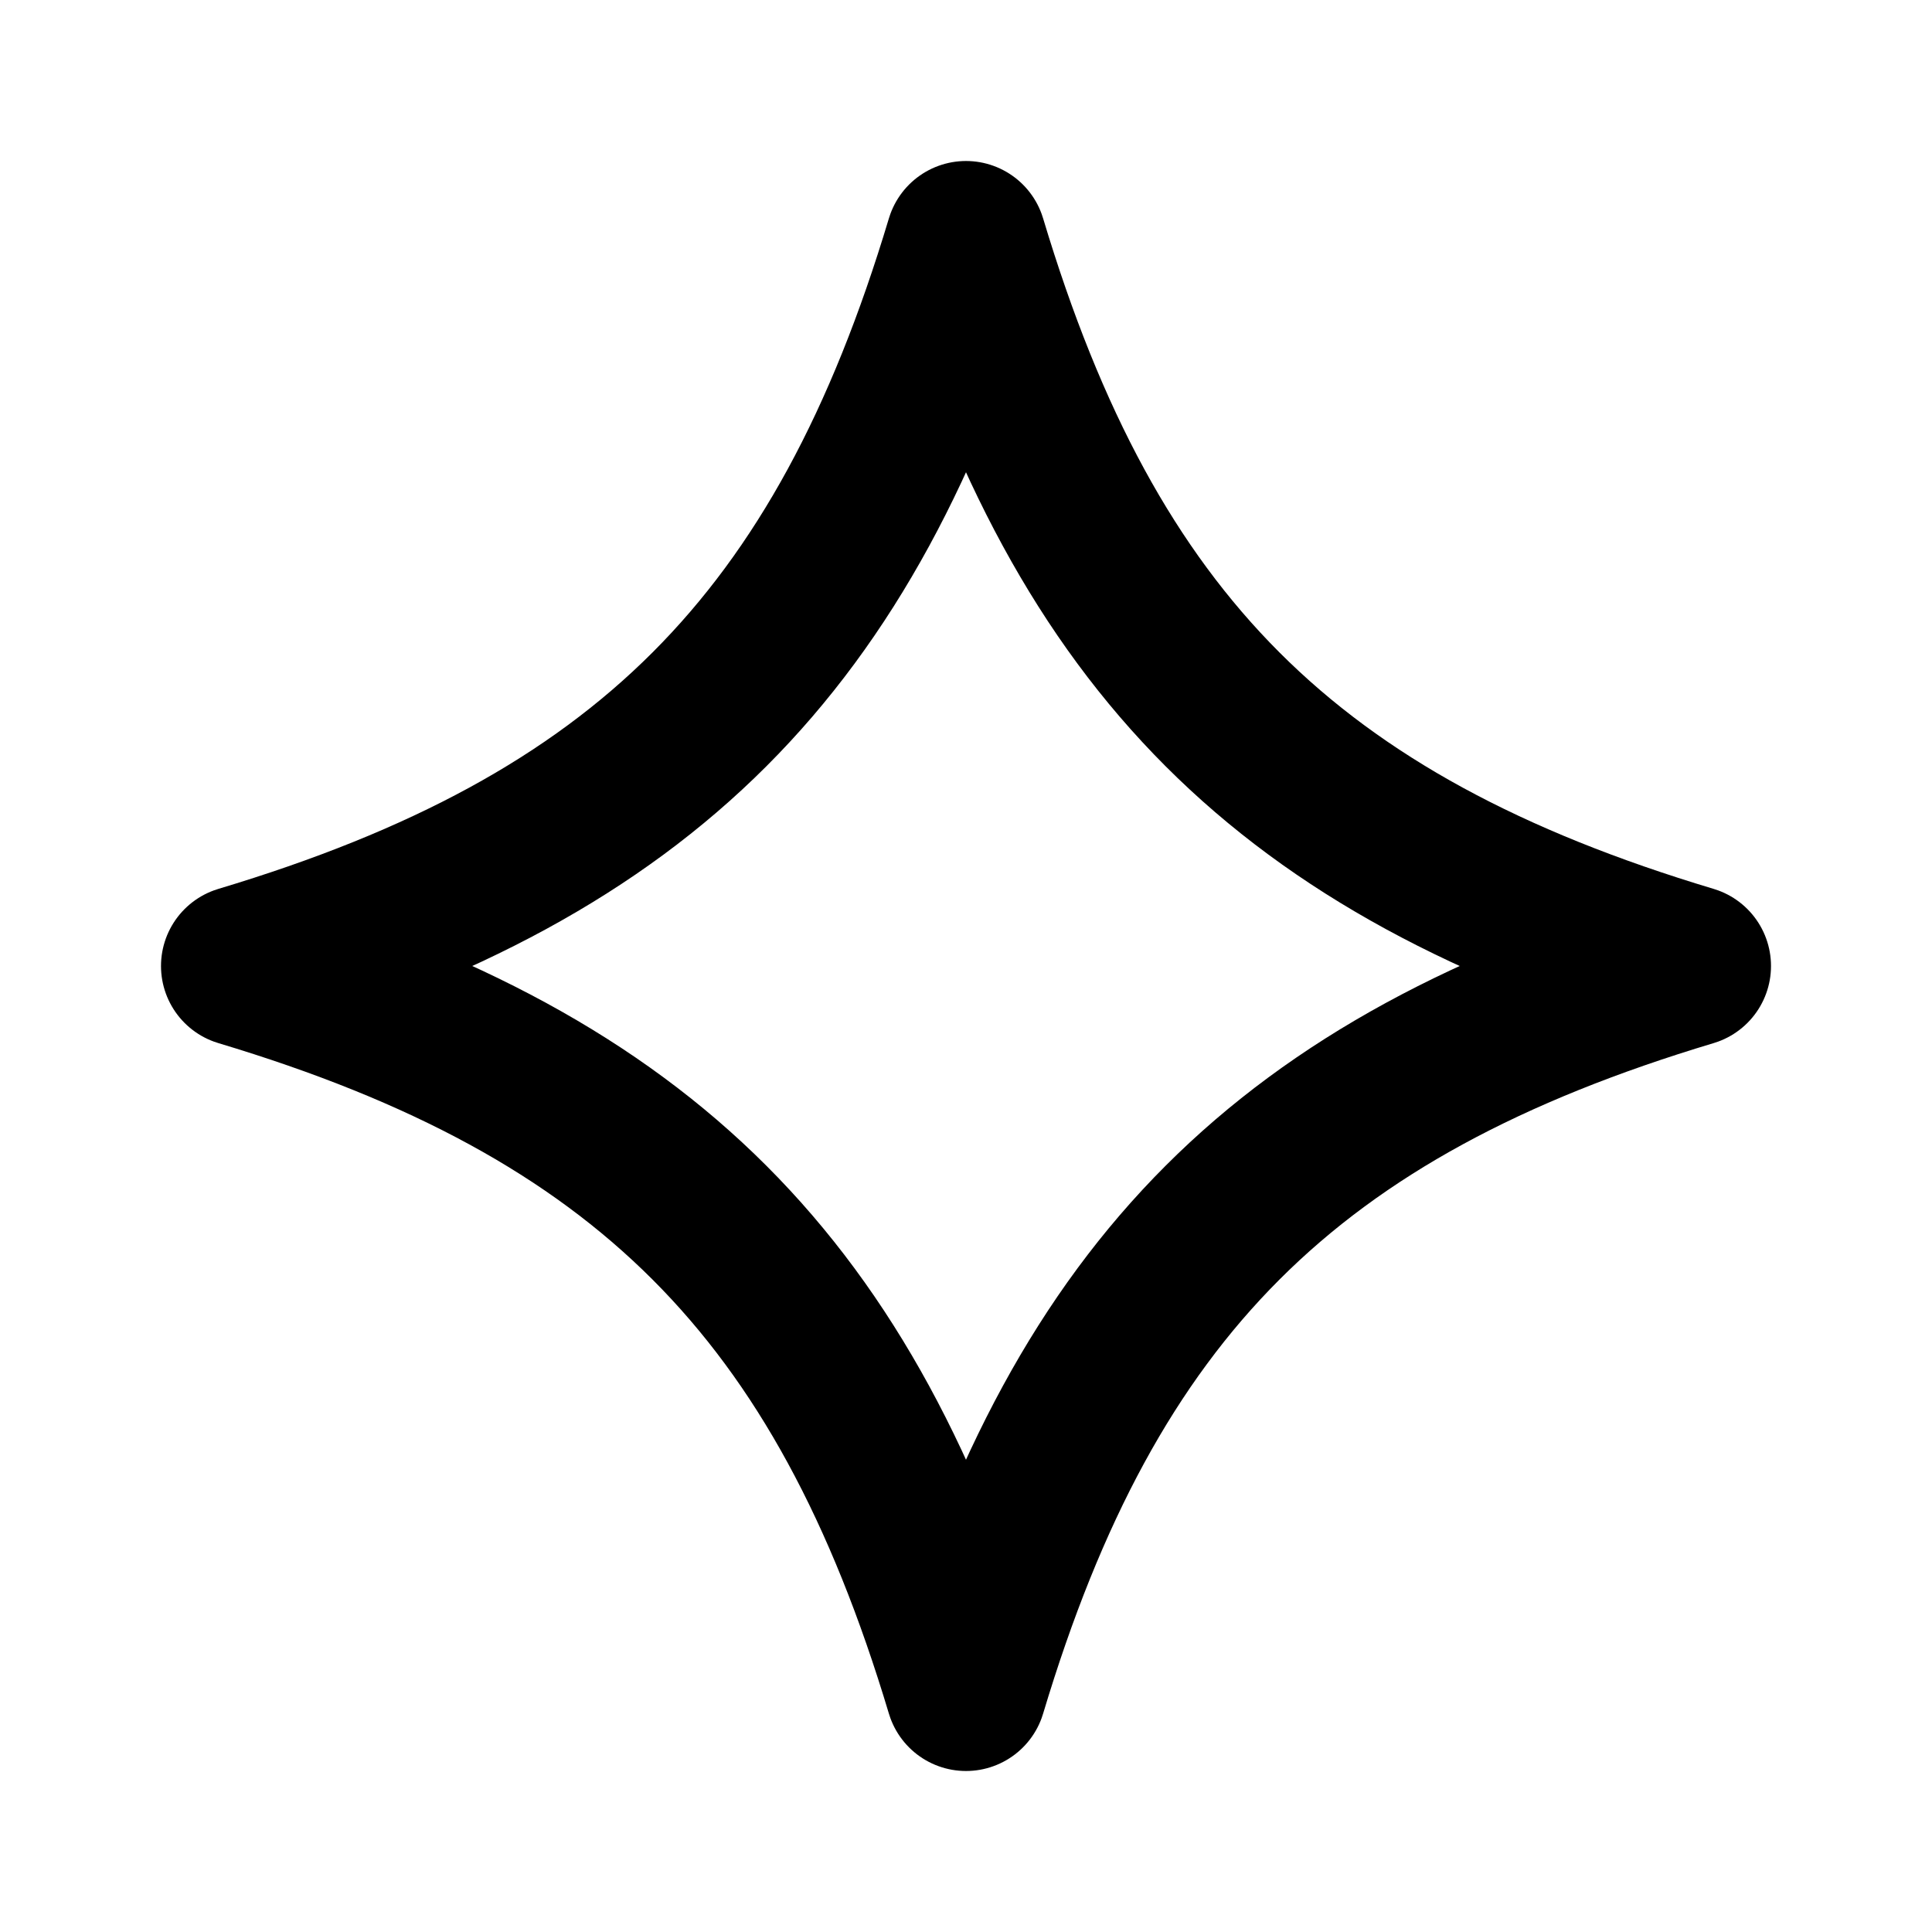<svg width="24" height="24" viewBox="0 0 24 24" fill="none" xmlns="http://www.w3.org/2000/svg">
<path d="M3 12C8 10.5 10.5 8 12 3C13.5 8 16 10.5 21 12C16 13.5 13.5 16 12 21C10.5 16 8 13.5 3 12Z" stroke="black" stroke-width="2" stroke-linecap="square" stroke-linejoin="round"/>
</svg>
